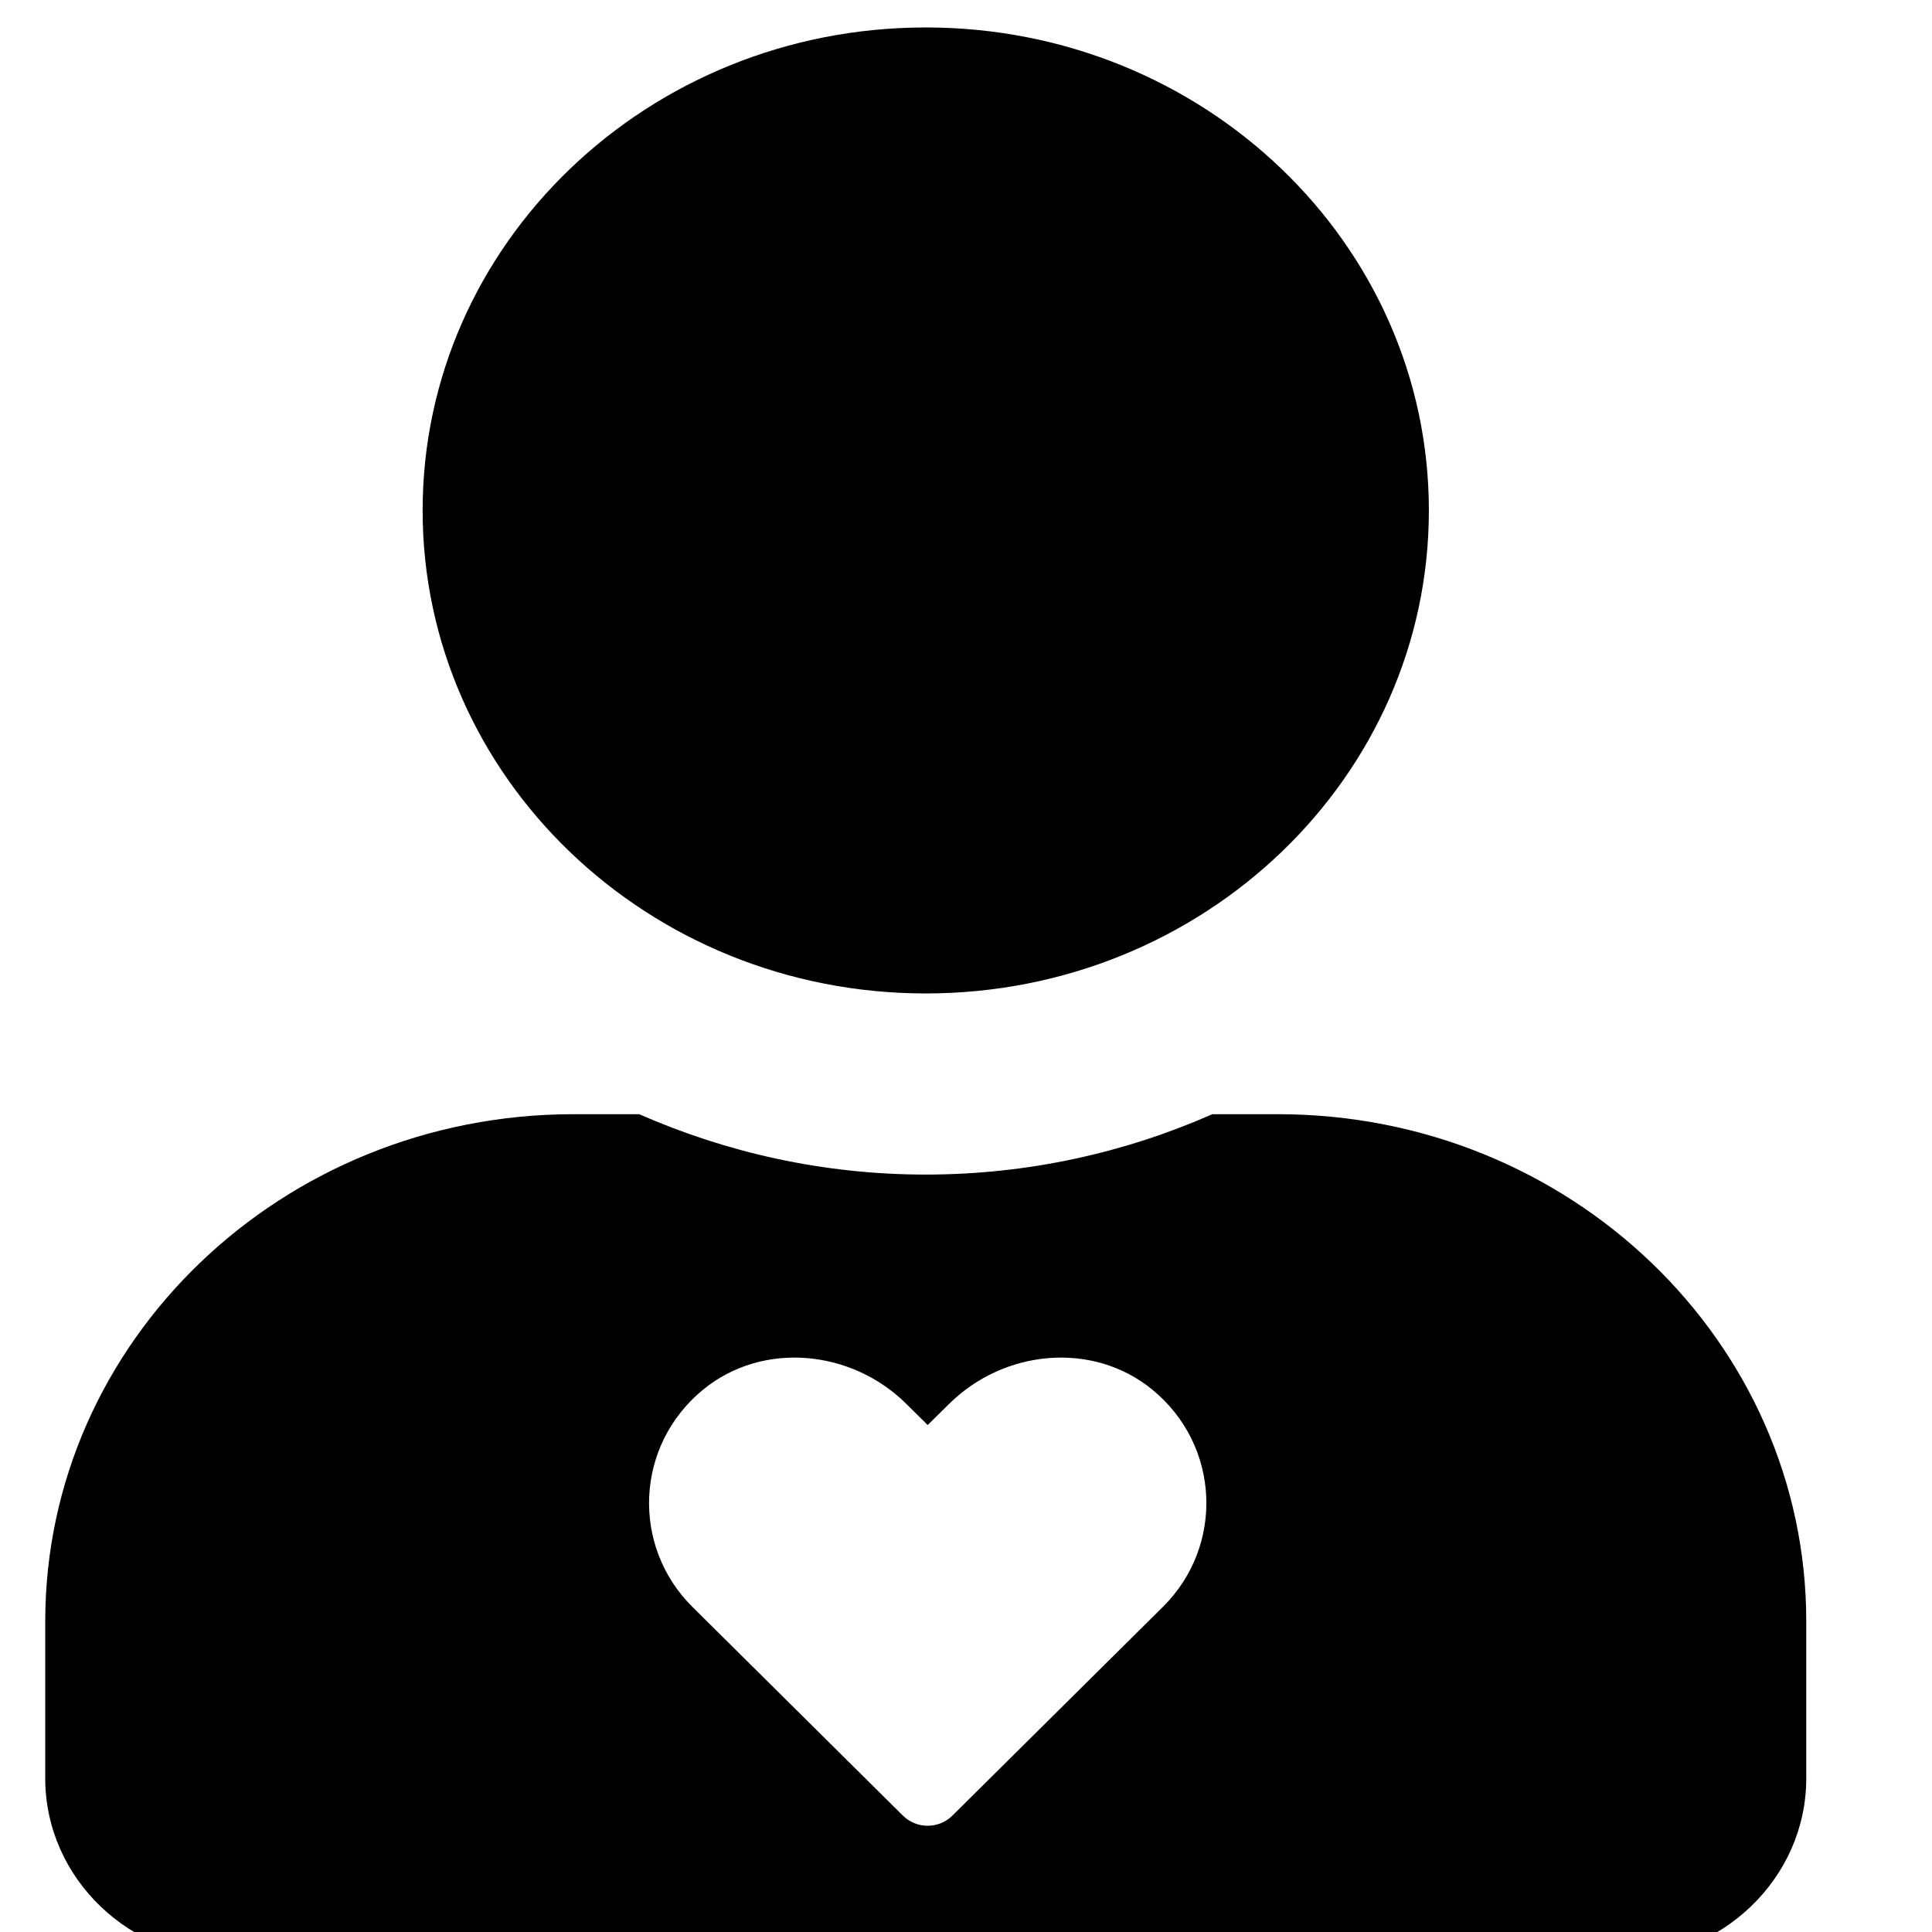 <svg width="24" height="24" viewBox="0 0 24 24" fill="none" xmlns="http://www.w3.org/2000/svg">
  <g>
    <path fill-rule="evenodd" clip-rule="evenodd"
      d="M17.75 6.341C17.75 9.655 14.952 12.341 11.5 12.341C8.048 12.341 5.25 9.655 5.25 6.341C5.25 3.027 8.048 0.341 11.5 0.341C14.952 0.341 17.75 3.027 17.75 6.341ZM15.06 13.841H15.875C19.498 13.841 22.438 16.663 22.438 20.141V22.091C22.438 23.333 21.388 24.341 20.094 24.341H2.906C1.612 24.341 0.562 23.333 0.562 22.091V20.141C0.562 16.663 3.502 13.841 7.125 13.841H7.94C9.029 14.319 10.23 14.591 11.5 14.591C12.77 14.591 13.976 14.319 15.06 13.841ZM11.791 17.439C12.471 16.765 13.573 16.656 14.314 17.262C15.163 17.958 15.208 19.207 14.446 19.961L11.83 22.555C11.661 22.722 11.386 22.722 11.217 22.555L8.601 19.961C7.841 19.207 7.886 17.958 8.735 17.262C9.476 16.656 10.579 16.765 11.258 17.439L11.524 17.702L11.791 17.439Z"
      fill="currentColor" />
  </g>
</svg>